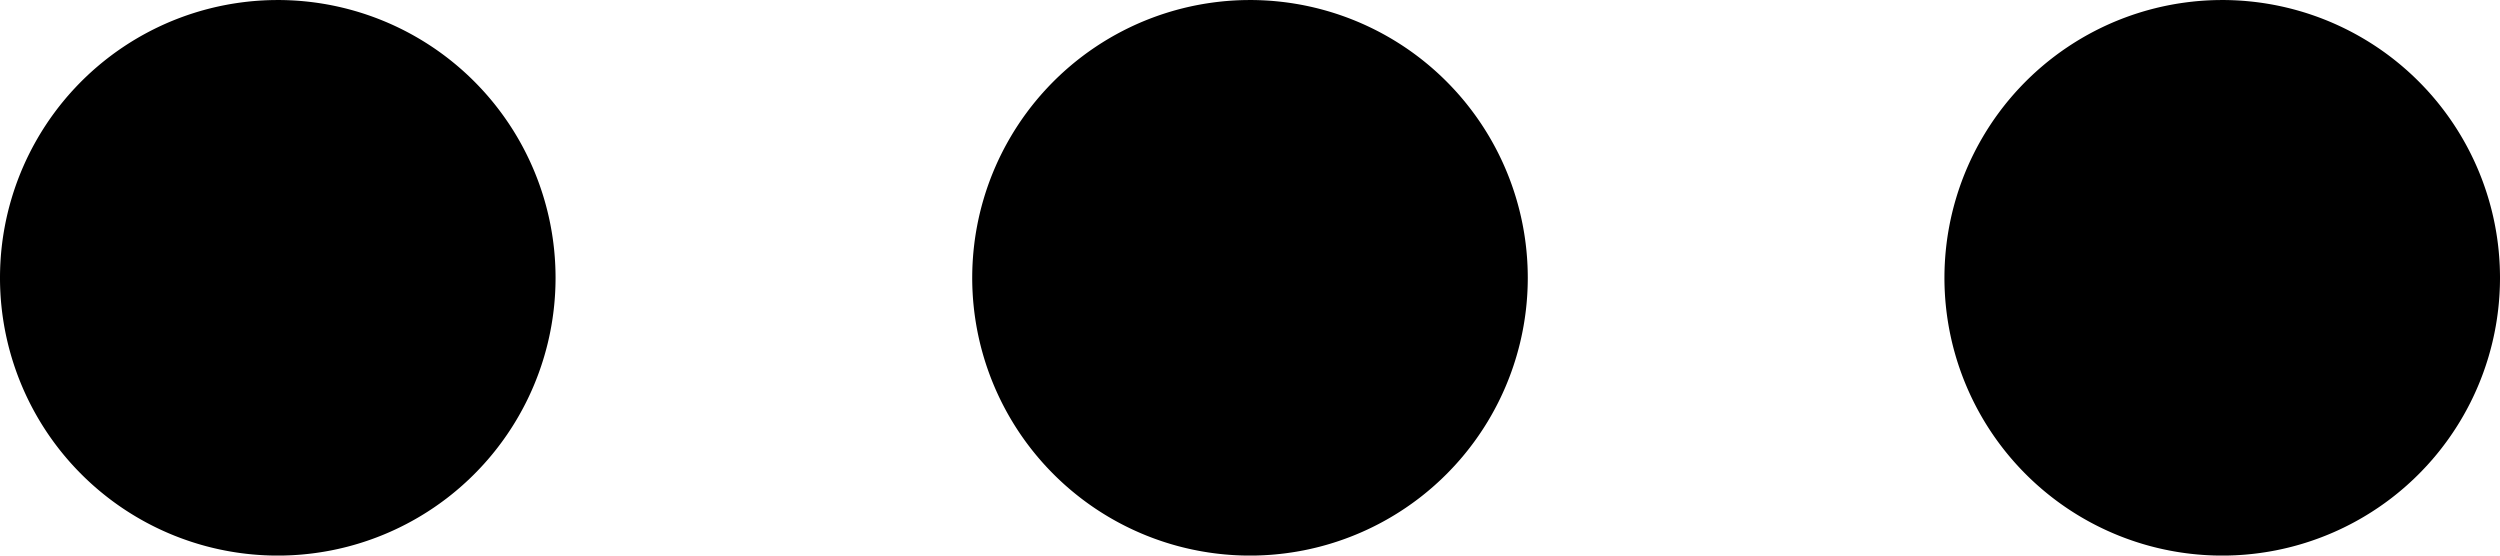 <svg xmlns="http://www.w3.org/2000/svg" width="18" height="4" viewBox="0 0 18 4">
  <path id="패스_4129" data-name="패스 4129" d="M737,28h0Zm7,0h0Zm7,0h0Zm-13,0a1,1,0,1,1-.293-.707A1,1,0,0,1,738,28Zm7,0a1,1,0,1,1-.293-.707A1,1,0,0,1,745,28Zm7,0a1,1,0,1,1-.293-.707A1,1,0,0,1,752,28Z" transform="translate(-735 -26)" fill="none" stroke="#000" stroke-linecap="round" stroke-linejoin="round" stroke-width="2"/>
</svg>
